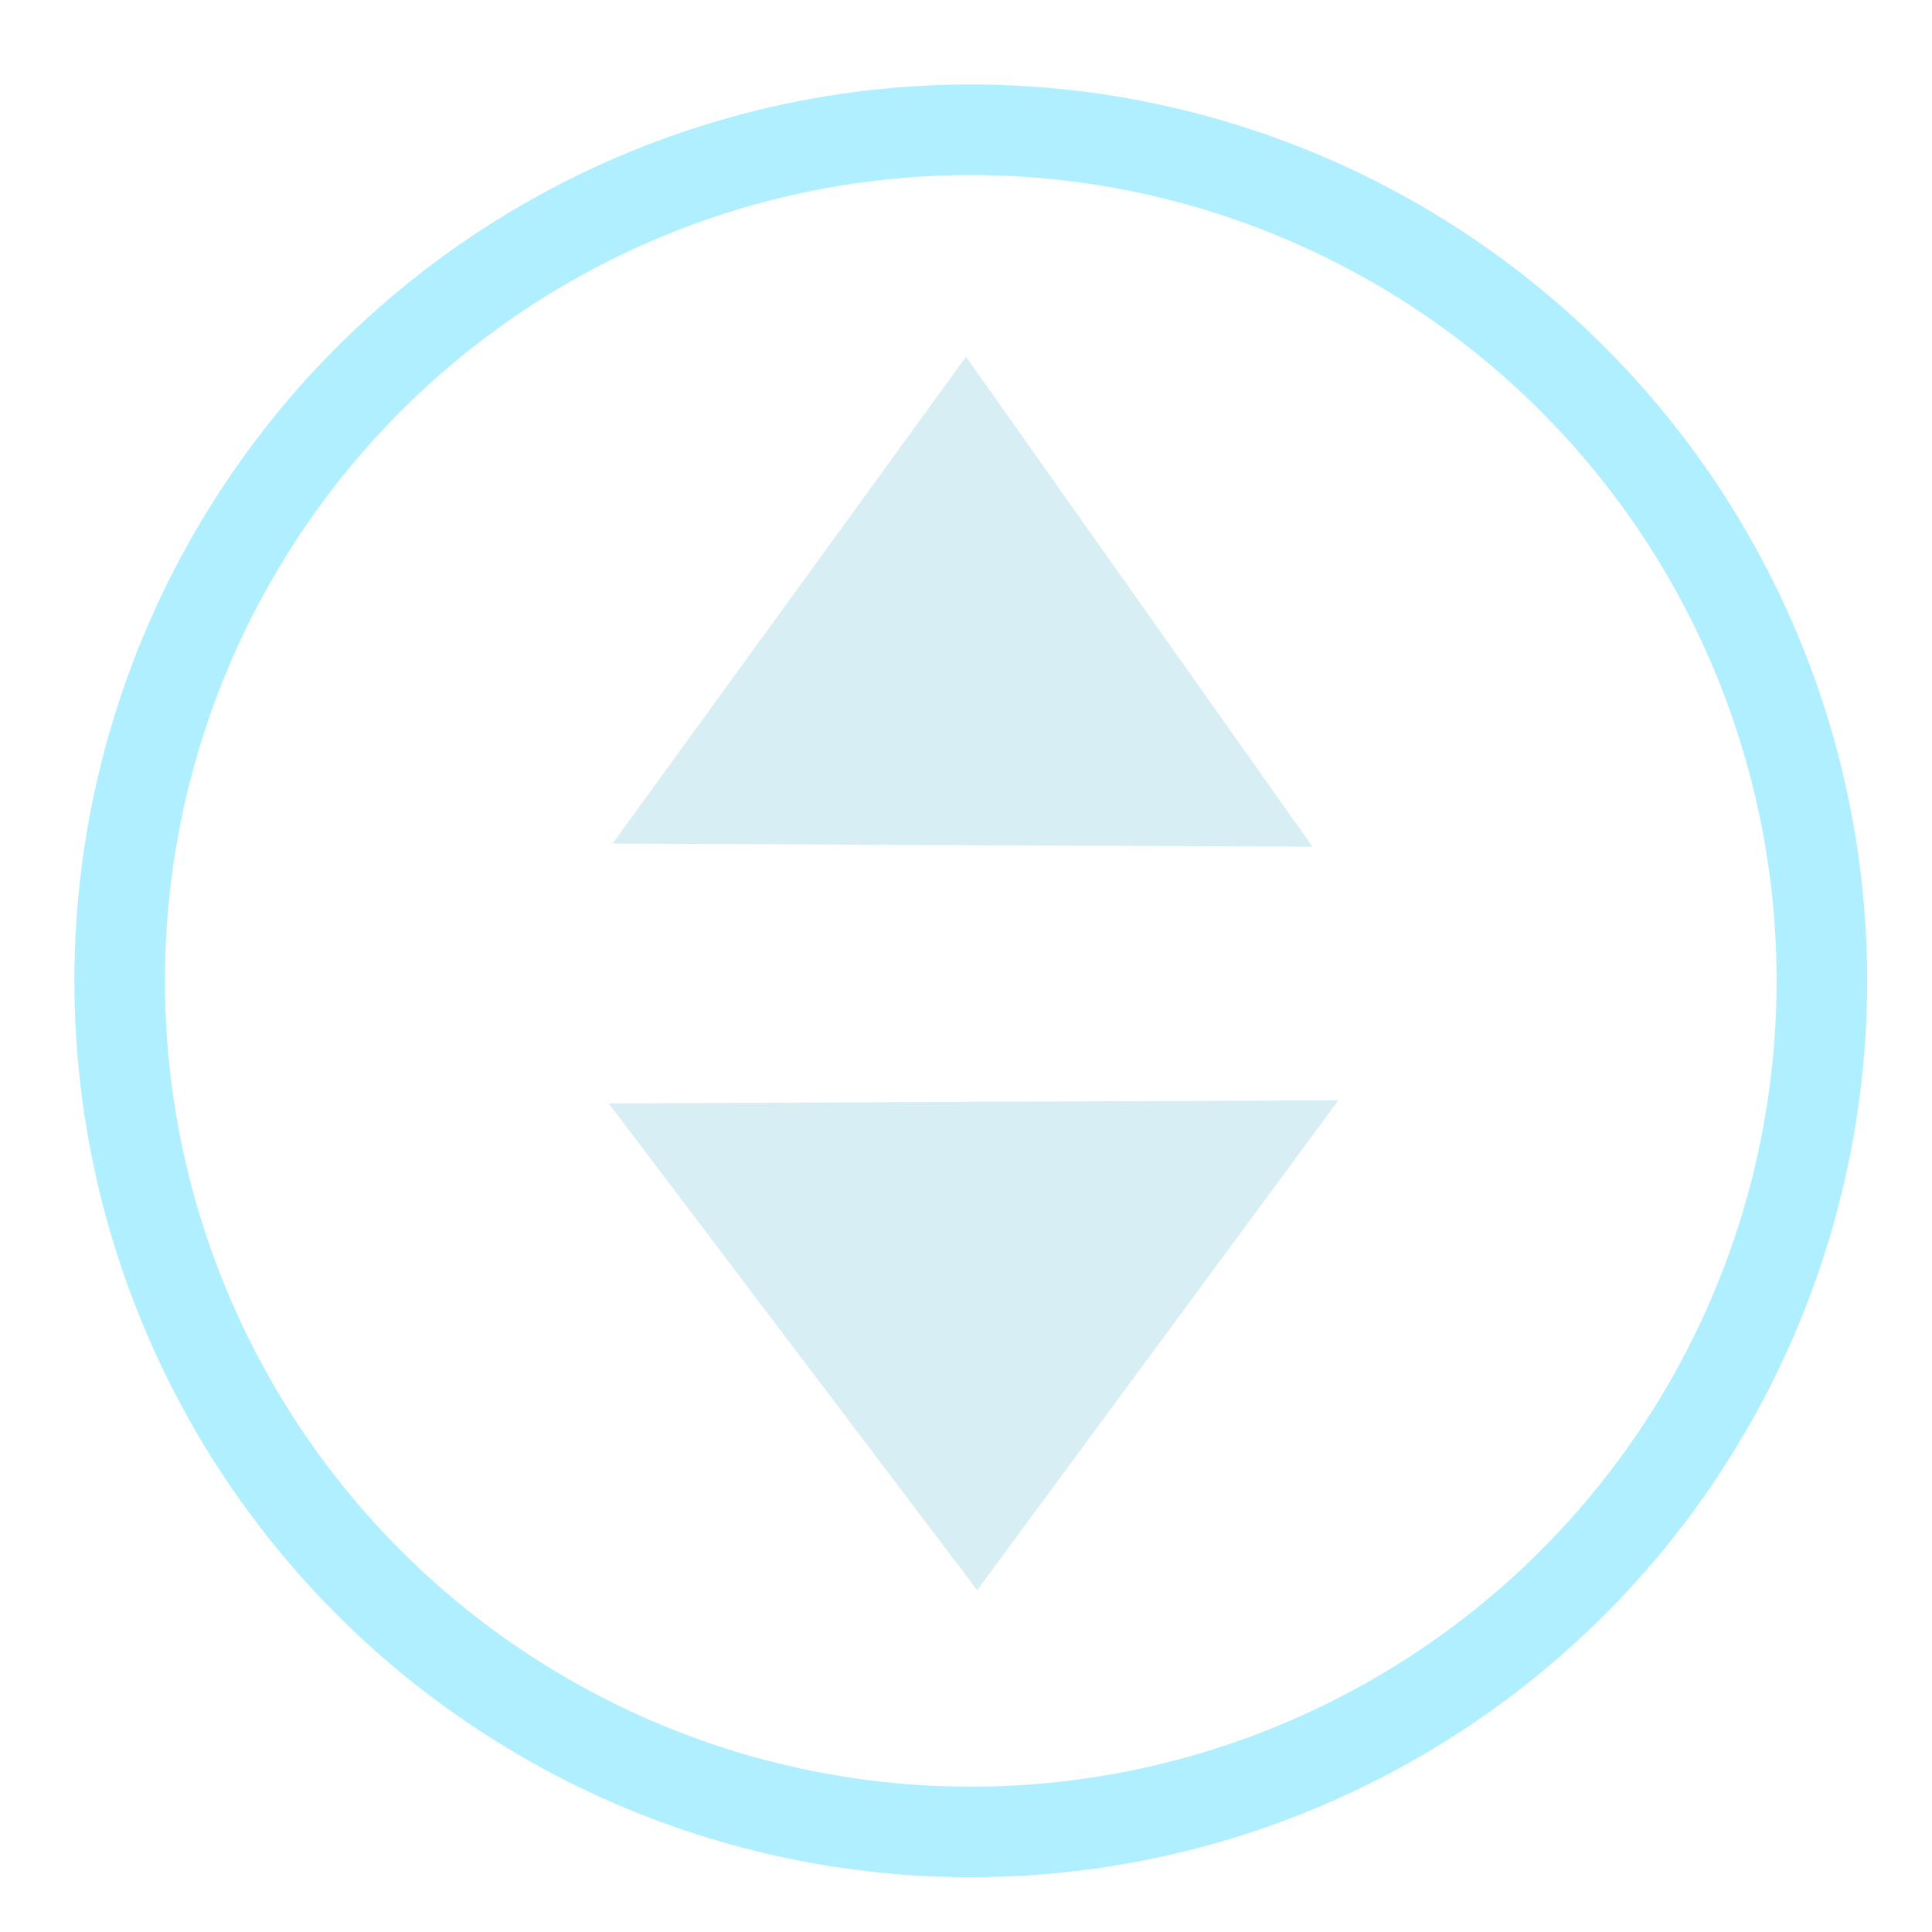 <?xml version="1.0" encoding="UTF-8" standalone="no"?>
<!-- Created with Inkscape (http://www.inkscape.org/) -->

<svg
   xmlns:dc="http://purl.org/dc/elements/1.1/"
   xmlns:cc="http://creativecommons.org/ns#"
   xmlns:rdf="http://www.w3.org/1999/02/22-rdf-syntax-ns#"
   xmlns:svg="http://www.w3.org/2000/svg"
   xmlns="http://www.w3.org/2000/svg"
   xmlns:sodipodi="http://sodipodi.sourceforge.net/DTD/sodipodi-0.dtd"
   xmlns:inkscape="http://www.inkscape.org/namespaces/inkscape"
   width="32"
   height="32"
   id="svg2"
   version="1.1"
   inkscape:version="0.91 r13725"
   sodipodi:docname="autoscroll.svg">
  <defs
     id="defs4">
    <linearGradient
       id="linearGradient5324">
      <stop
         style="stop-color:#7cbd17;stop-opacity:1;"
         offset="0"
         id="stop5326" />
      <stop
         style="stop-color:#b1e060;stop-opacity:1;"
         offset="1"
         id="stop5328" />
    </linearGradient>
  </defs>
  <sodipodi:namedview
     id="base"
     pagecolor="#ffffff"
     bordercolor="#666666"
     borderopacity="1.0"
     inkscape:pageopacity="0.0"
     inkscape:pageshadow="2"
     inkscape:zoom="16.15625"
     inkscape:cx="2.1353965"
     inkscape:cy="15.697738"
     inkscape:document-units="px"
     inkscape:current-layer="layer2"
     showgrid="true"
     inkscape:snap-to-guides="false"
     inkscape:snap-grids="false"
     inkscape:window-width="1920"
     inkscape:window-height="1024"
     inkscape:window-x="0"
     inkscape:window-y="0"
     inkscape:window-maximized="1">
    <inkscape:grid
       type="xygrid"
       id="grid2985"
       empspacing="5"
       visible="true"
       enabled="true"
       snapvisiblegridlinesonly="true" />
  </sodipodi:namedview>
  <g
     inkscape:groupmode="layer"
     id="layer2"
     inkscape:label="Layer"
     style="display:inline">
    <circle
       style="fill:none;fill-opacity:1;fill-rule:evenodd;stroke:#b0efff;stroke-width:1.5;stroke-linecap:butt;stroke-linejoin:miter;stroke-miterlimit:4;stroke-dasharray:none;stroke-opacity:1"
       id="path3346"
       cx="16.079"
       cy="16.246"
       r="14.097" />
    <path
       transform="matrix(1.761,0,0,1.419,-5.729,2.519)"
       inkscape:transform-center-y="-1.3347104"
       inkscape:transform-center-x="0.018895215"
       d="M 15.598,8.108 12.306,8.09 9.015,8.071 10.677,5.23 12.339,2.389 13.968,5.249 Z"
       inkscape:randomized="0"
       inkscape:rounded="0"
       inkscape:flatsided="false"
       sodipodi:arg2="1.5764443"
       sodipodi:arg1="0.52924678"
       sodipodi:r2="1.9002035"
       sodipodi:r1="3.8004069"
       sodipodi:cy="6.1895552"
       sodipodi:cx="12.317215"
       sodipodi:sides="3"
       id="path4180-6"
       style="display:inline;opacity:1;fill:#d7eef4;fill-opacity:1;fill-rule:evenodd;stroke:none;stroke-width:0.919;stroke-linecap:butt;stroke-linejoin:miter;stroke-miterlimit:4;stroke-dasharray:none;stroke-dashoffset:0;stroke-opacity:1"
       sodipodi:type="star" />
    <path
       transform="matrix(1.836,0,0,-1.419,-6.469,29.729)"
       inkscape:transform-center-y="1.3347102"
       inkscape:transform-center-x="0.019702423"
       d="M 15.598,8.108 12.306,8.09 9.015,8.071 10.677,5.23 12.339,2.389 13.968,5.249 Z"
       inkscape:randomized="0"
       inkscape:rounded="0"
       inkscape:flatsided="false"
       sodipodi:arg2="1.5764443"
       sodipodi:arg1="0.52924678"
       sodipodi:r2="1.9002035"
       sodipodi:r1="3.8004069"
       sodipodi:cy="6.1895552"
       sodipodi:cx="12.317215"
       sodipodi:sides="3"
       id="path4180"
       style="display:inline;opacity:1;fill:#d7eef4;fill-opacity:1;fill-rule:evenodd;stroke:none;stroke-width:0.919;stroke-linecap:butt;stroke-linejoin:miter;stroke-miterlimit:4;stroke-dasharray:none;stroke-dashoffset:0;stroke-opacity:1"
       sodipodi:type="star" />
  </g>
</svg>
